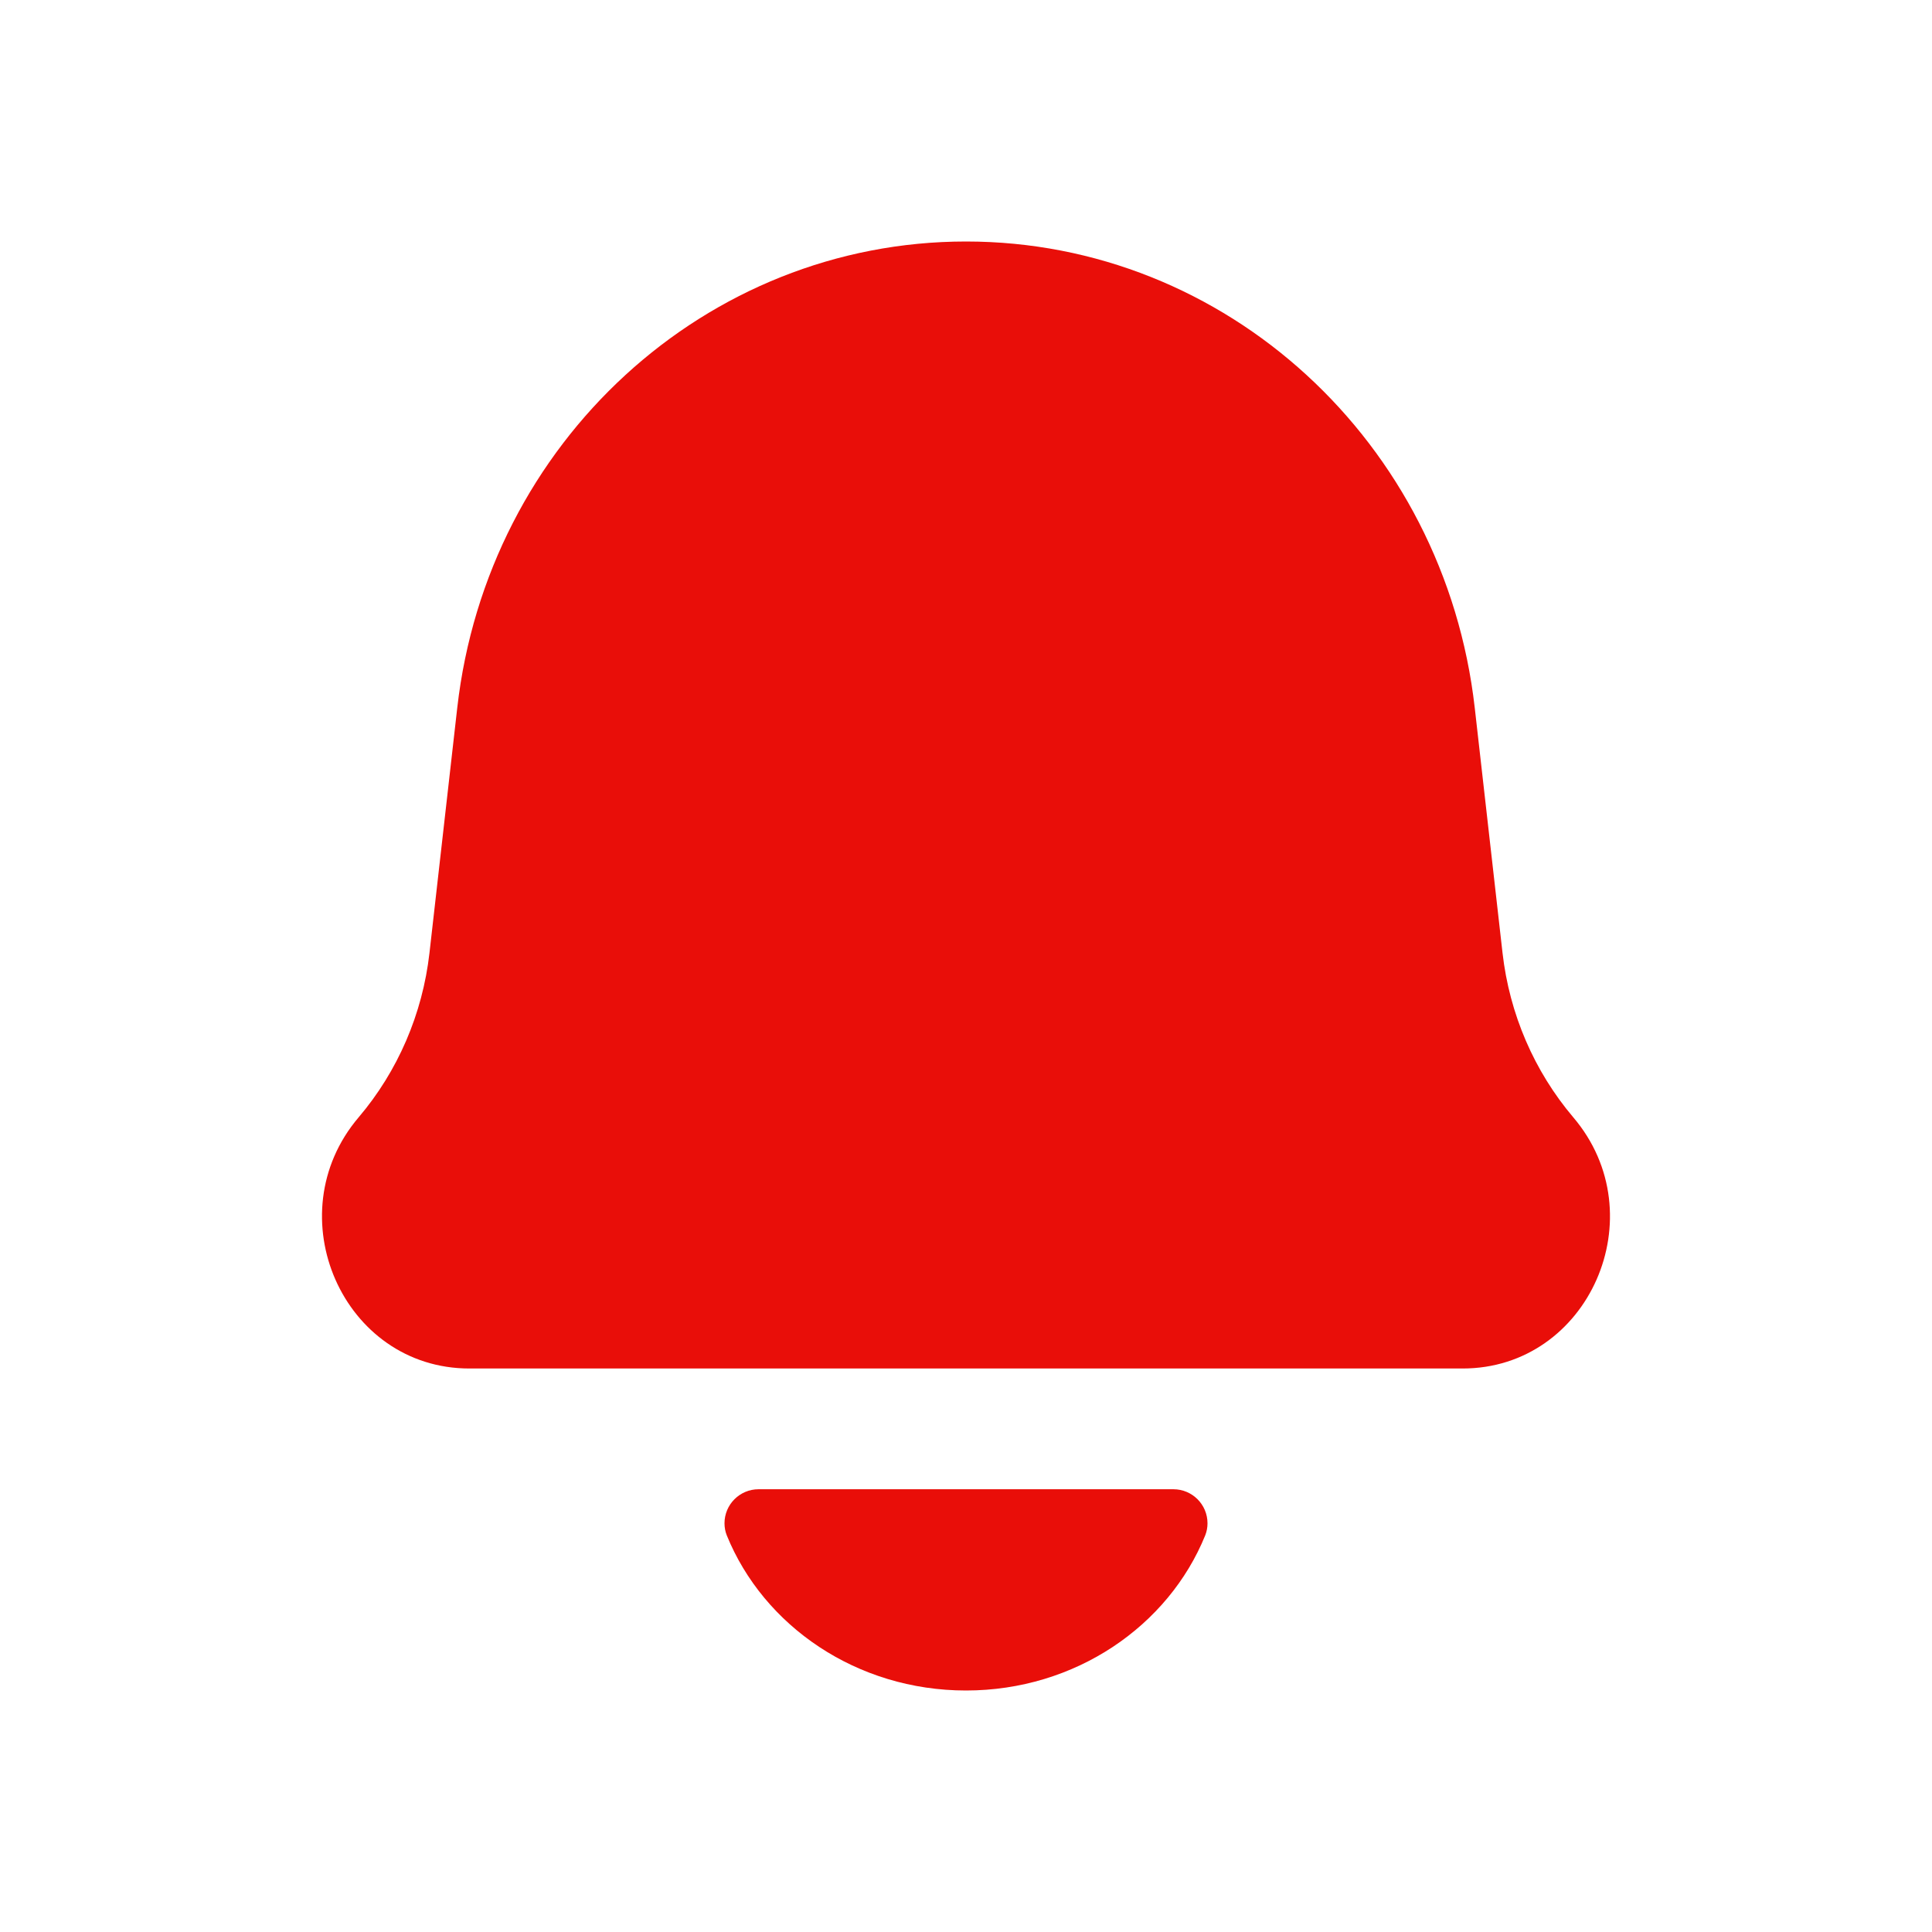 <svg width="24" height="24" viewBox="0 0 24 24" fill="none" xmlns="http://www.w3.org/2000/svg">
<path fill-rule="evenodd" clip-rule="evenodd" d="M12 3C8.771 3 6.054 5.491 5.68 8.794L5.335 11.838C5.249 12.595 4.942 13.307 4.455 13.88C3.422 15.096 4.261 17 5.83 17H18.17C19.739 17 20.578 15.096 19.544 13.88C19.058 13.307 18.751 12.595 18.665 11.838L18.32 8.794C17.946 5.491 15.229 3 12 3ZM14.972 19.072C14.515 20.199 13.357 21 12 21C10.643 21 9.485 20.199 9.028 19.072C9.009 19.024 9 18.974 9 18.923C9 18.689 9.19 18.5 9.423 18.5H14.577C14.81 18.5 15 18.689 15 18.923C15 18.974 14.991 19.024 14.972 19.072Z" fill="#E90E09"/>
</svg>
